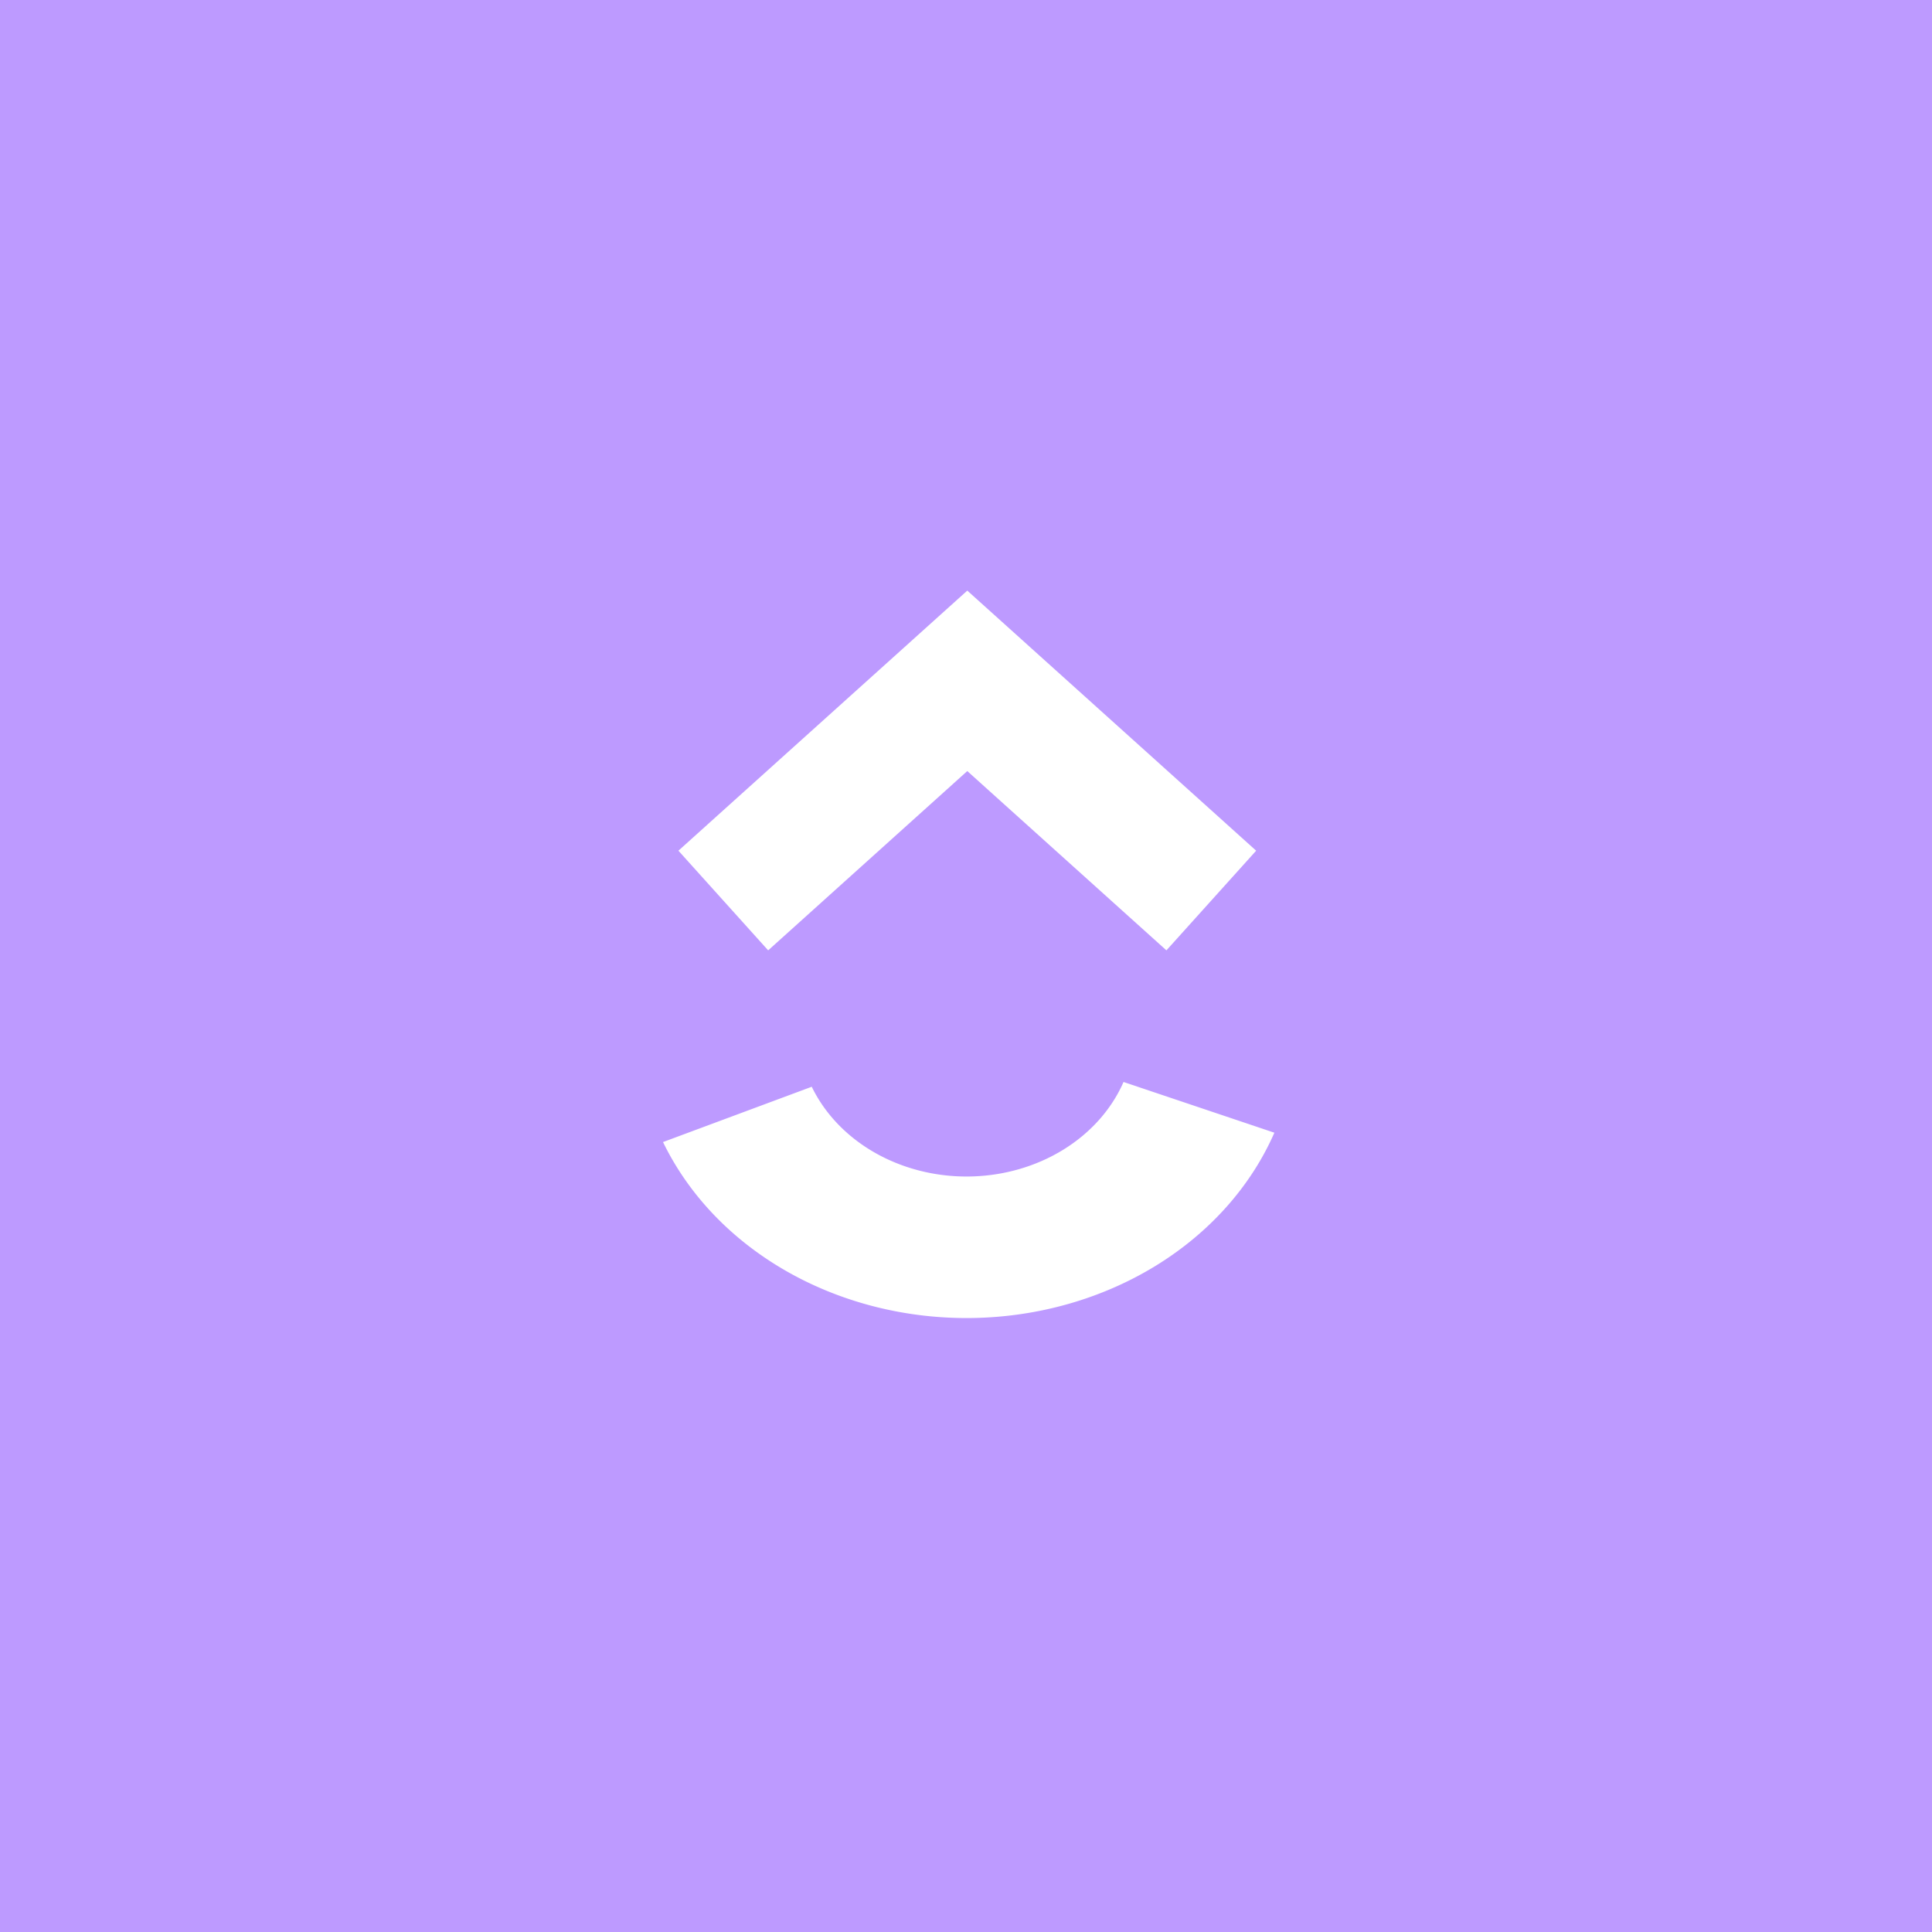 <svg xmlns="http://www.w3.org/2000/svg" xml:space="preserve"
  style="fill-rule:evenodd;clip-rule:evenodd;stroke-linejoin:round;stroke-miterlimit:2" viewBox="0 0 192 192">
  <rect width="100%" height="100%" style="fill:#bd9aff" />
  <path d="m96 45.142 39.433 35.505-12.251 13.605L96 69.777 68.818 94.252 56.567 80.647 96 45.142Z" style="fill:#fff"
    transform="matrix(.728 0 0 .728 26.24 25.83)" />
  <path d="M59.702 132.427a39.432 39.432 0 0 0 73.111-1.276l-18.038-6.924a20.11 20.11 0 0 1-37.287.651l-17.786 7.549Z"
    style="fill:#fff" transform="matrix(.831 0 0 .728 16.278 17.089)" />
</svg>
